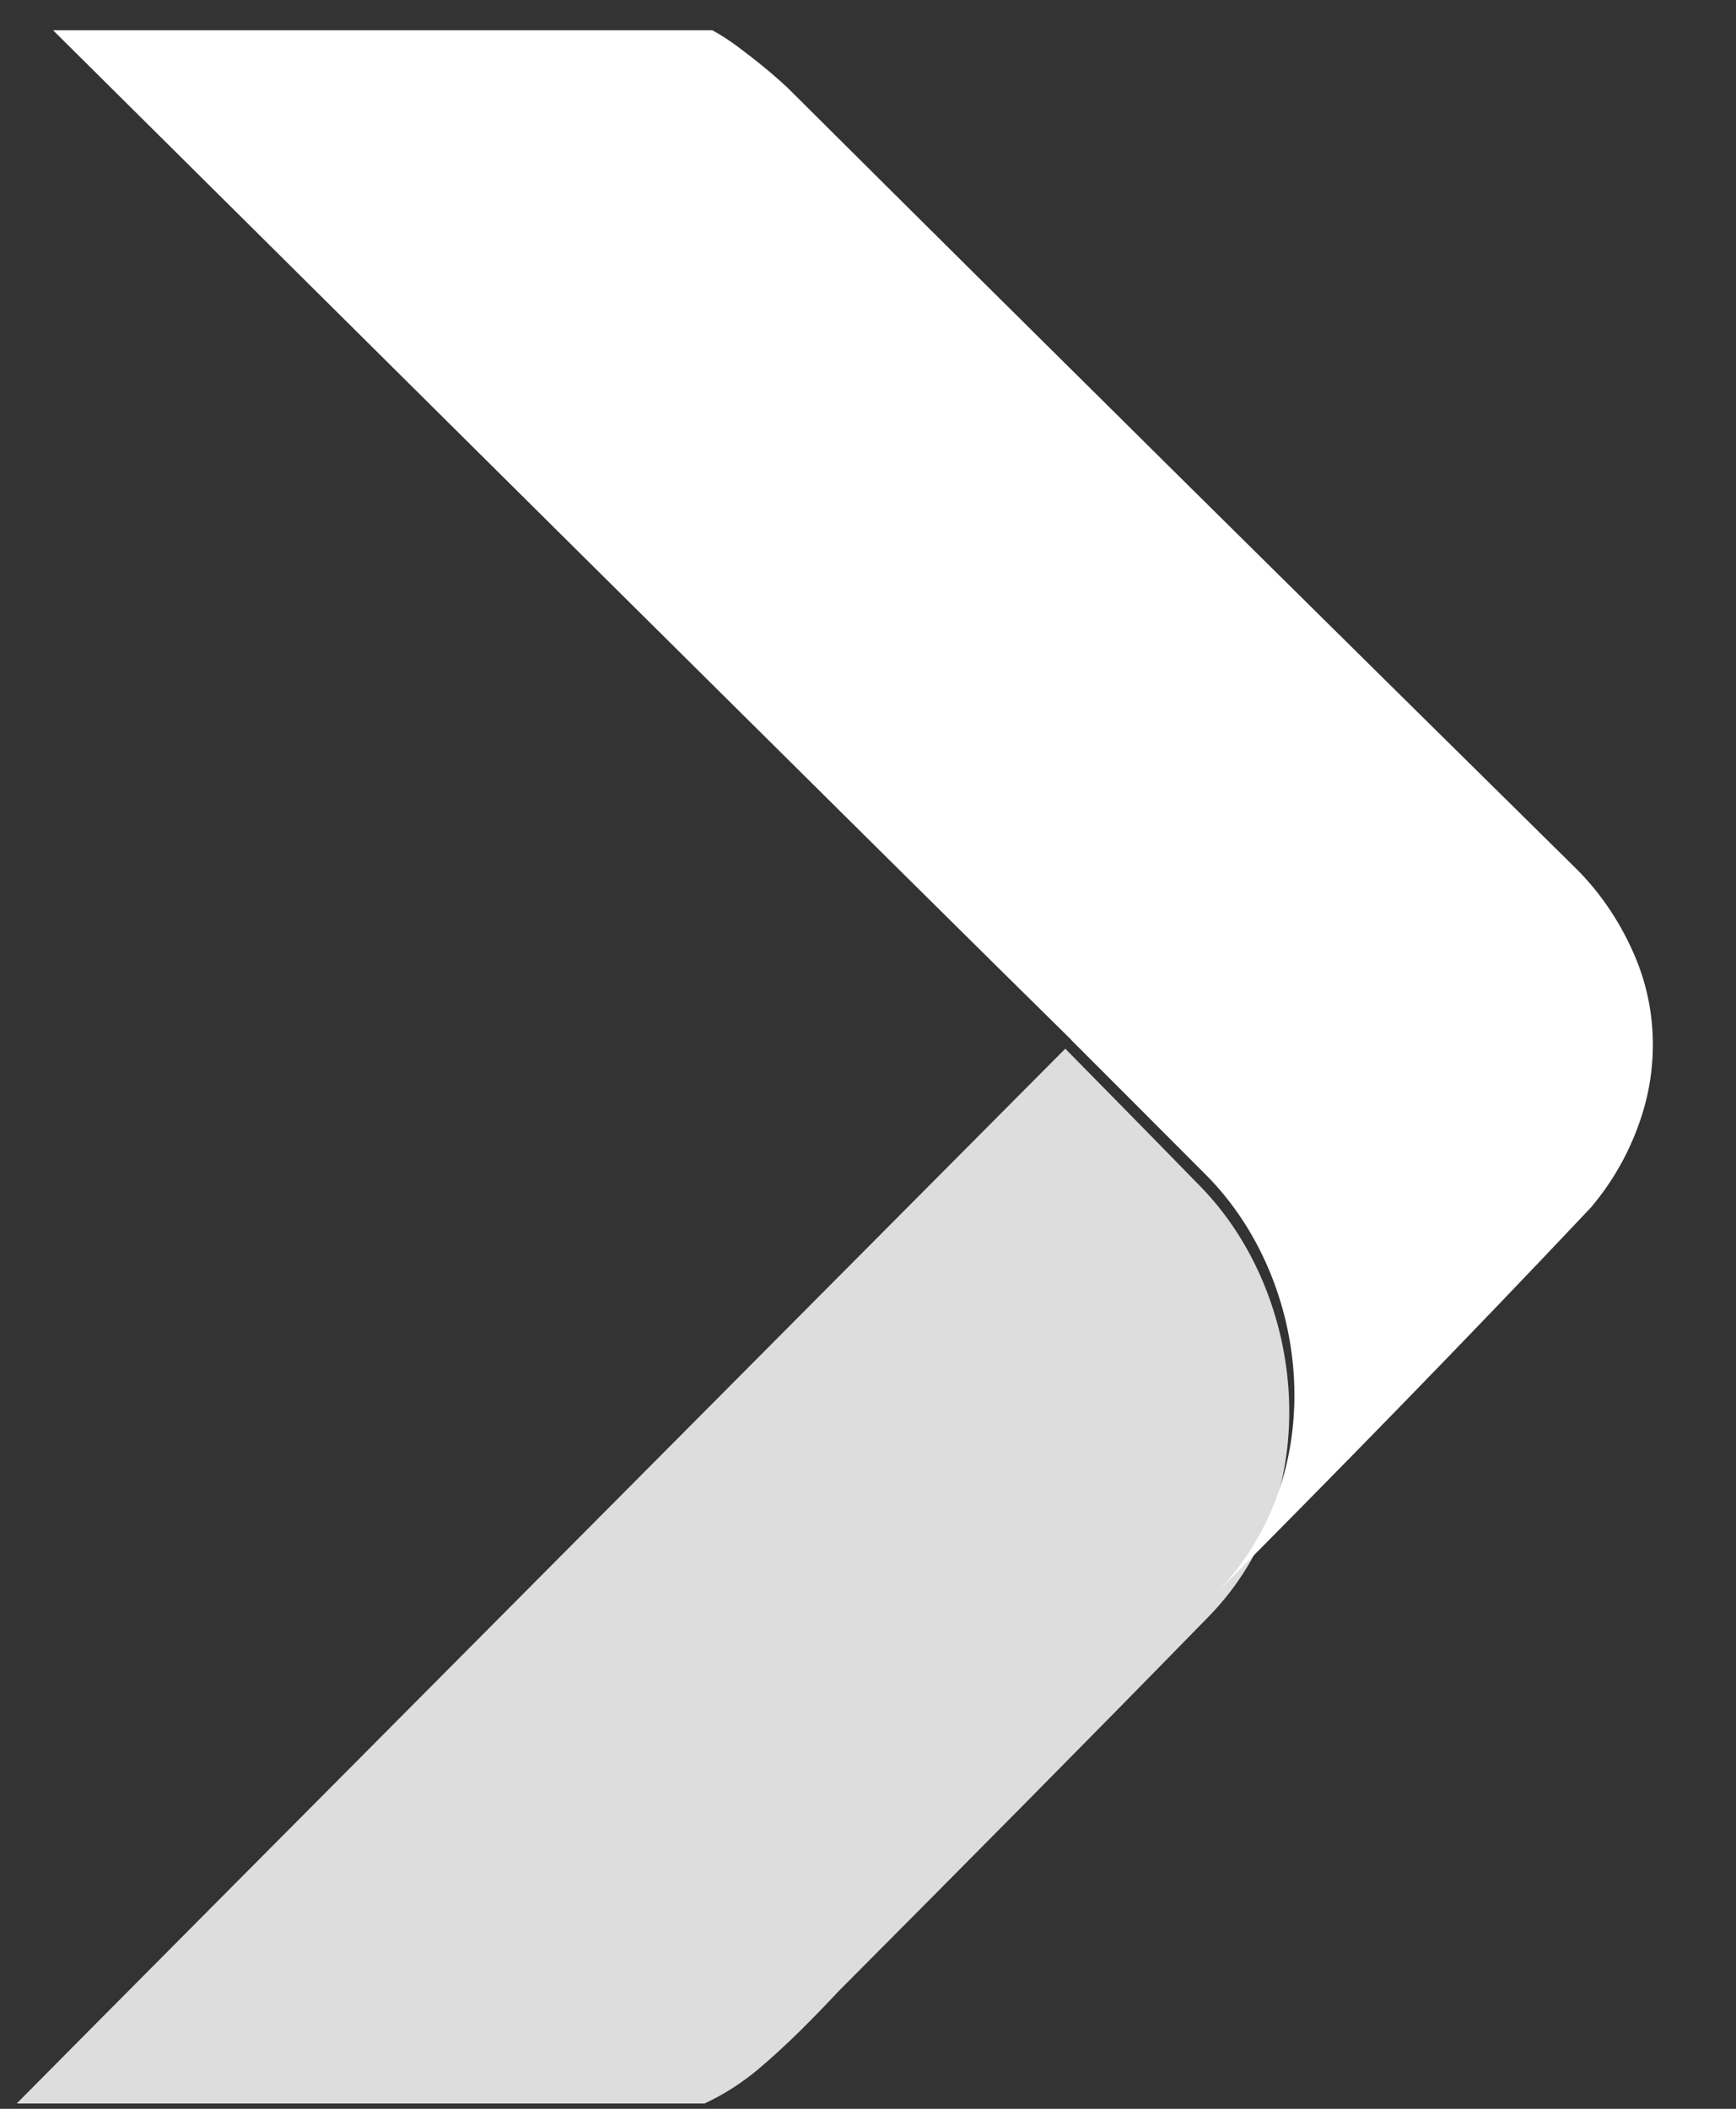 <svg width="14" height="17" viewBox="0 0 14 17" fill="none" xmlns="http://www.w3.org/2000/svg">
<rect x="0" y="0" width="14" height="17" fill="#333333" stroke="none"/>
<path d="M9.755 13.024C8.763 14.04 7.762 15.049 6.76 16.055C6.555 16.274 6.341 16.491 6.109 16.686C5.977 16.795 5.834 16.887 5.682 16.957H0.135C1.104 15.978 7.621 9.43 8.591 8.454C8.843 8.711 9.226 9.098 9.684 9.568C10.53 10.435 10.708 12.039 9.755 13.024Z" fill="#DDDDDD"/>
<path d="M13.218 9.058C13.131 9.305 12.999 9.535 12.83 9.734C11.836 10.788 10.822 11.825 9.8 12.852C10.748 11.889 10.571 10.322 9.729 9.475C9.272 9.016 8.892 8.637 8.641 8.386C8.641 8.386 8.641 8.386 8.641 8.384C7.673 7.436 1.391 1.199 0.428 0.244H5.745C5.813 0.281 5.88 0.325 5.944 0.372C6.085 0.477 6.224 0.588 6.353 0.709C8.461 2.807 10.577 4.898 12.693 6.985C12.912 7.197 13.082 7.457 13.197 7.738C13.368 8.158 13.372 8.632 13.218 9.058Z" fill="white"/>
</svg>
